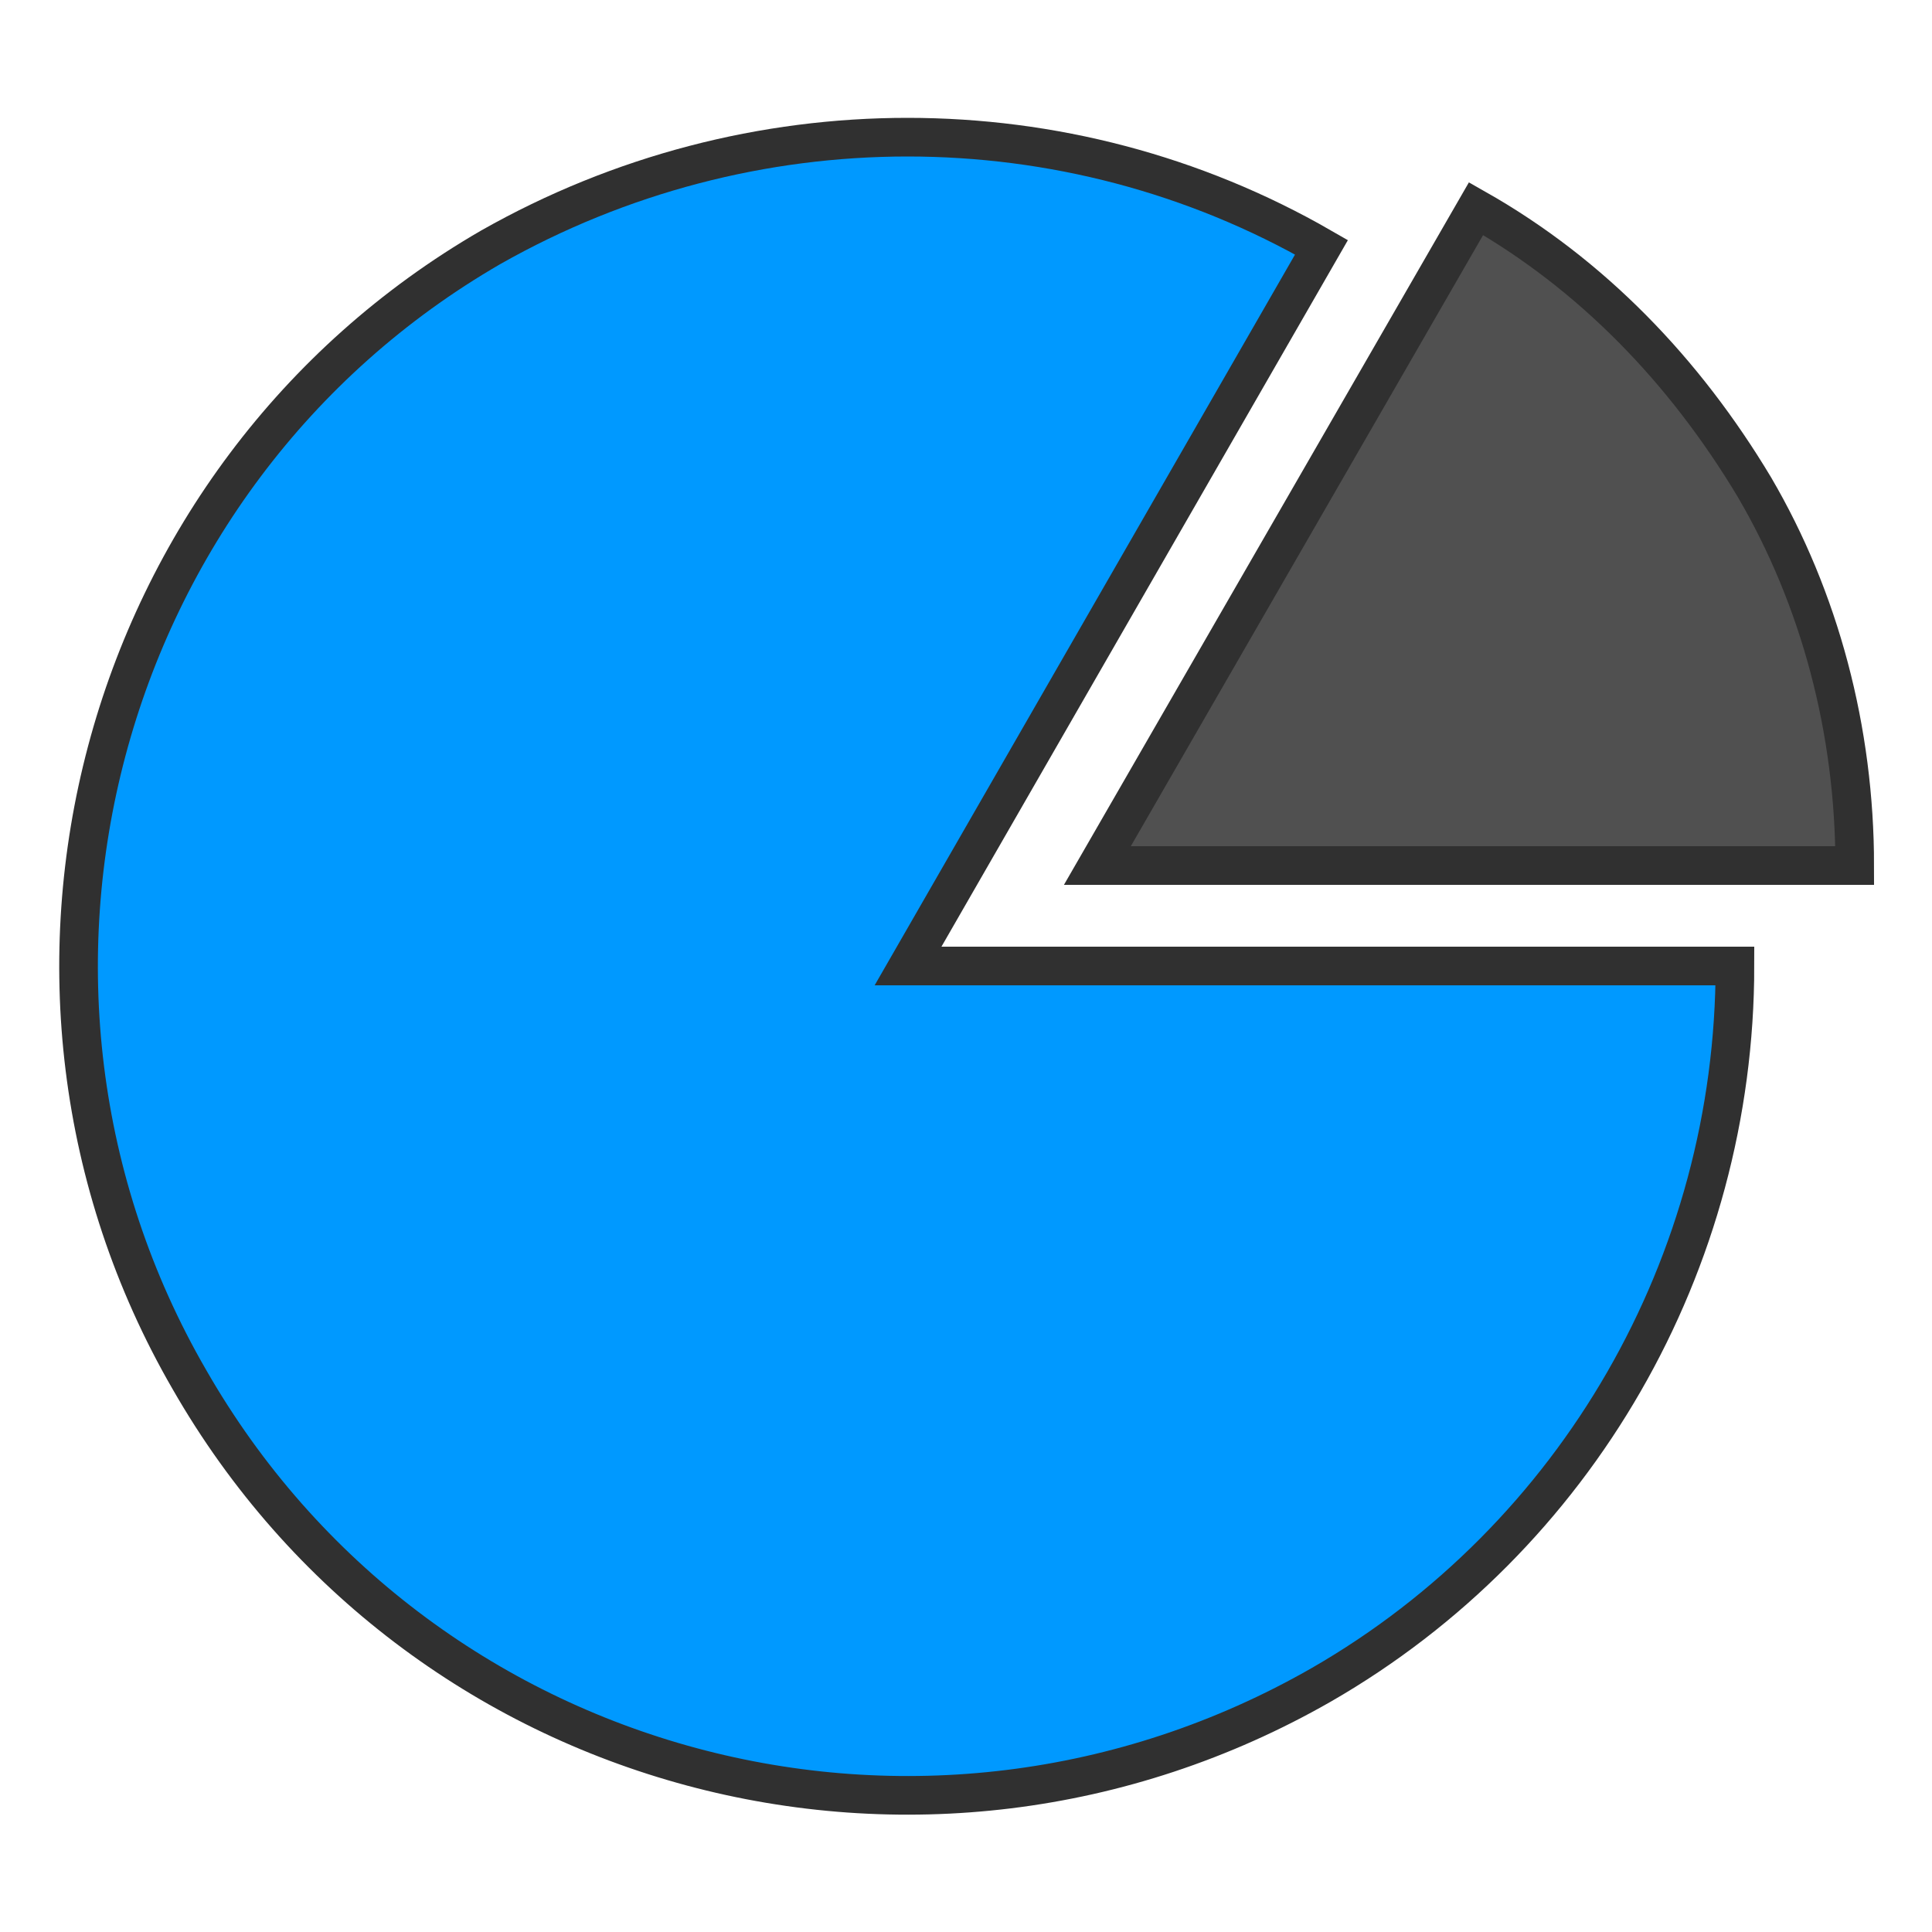 <?xml version="1.0" encoding="UTF-8"?>
<!DOCTYPE svg PUBLIC "-//W3C//DTD SVG 1.1//EN" "http://www.w3.org/Graphics/SVG/1.1/DTD/svg11.dtd">
<!-- Creator: CorelDRAW X6 -->
<svg xmlns="http://www.w3.org/2000/svg" xml:space="preserve" width="100%" height="100%" version="1.1" style="shape-rendering:geometricPrecision; text-rendering:geometricPrecision; image-rendering:optimizeQuality; fill-rule:evenodd; clip-rule:evenodd"
viewBox="0 0 500 500"
 xmlns:xlink="http://www.w3.org/1999/xlink">
 <defs>
  <style type="text/css">
   <![CDATA[
    .str0 {stroke:#303030;stroke-width:10}
    .fil1 {fill:#0099FF}
    .fil0 {fill:#505050}
   ]]>
  </style>
 </defs>
 <g id="Layer_x0020_1">
  <path class="fil0 str0" d="M284 224l98 -170c30,17 54,42 72,72 17,29 26,63 26,98l-196 0z"/>
  <path class="fil1 str0" d="M235 250l214 0c0,77 -41,148 -107,186 -103,59 -234,24 -293,-79 -59,-102 -24,-234 78,-293 67,-38 149,-38 215,0l-107 186z"/>
 </g>
</svg>
